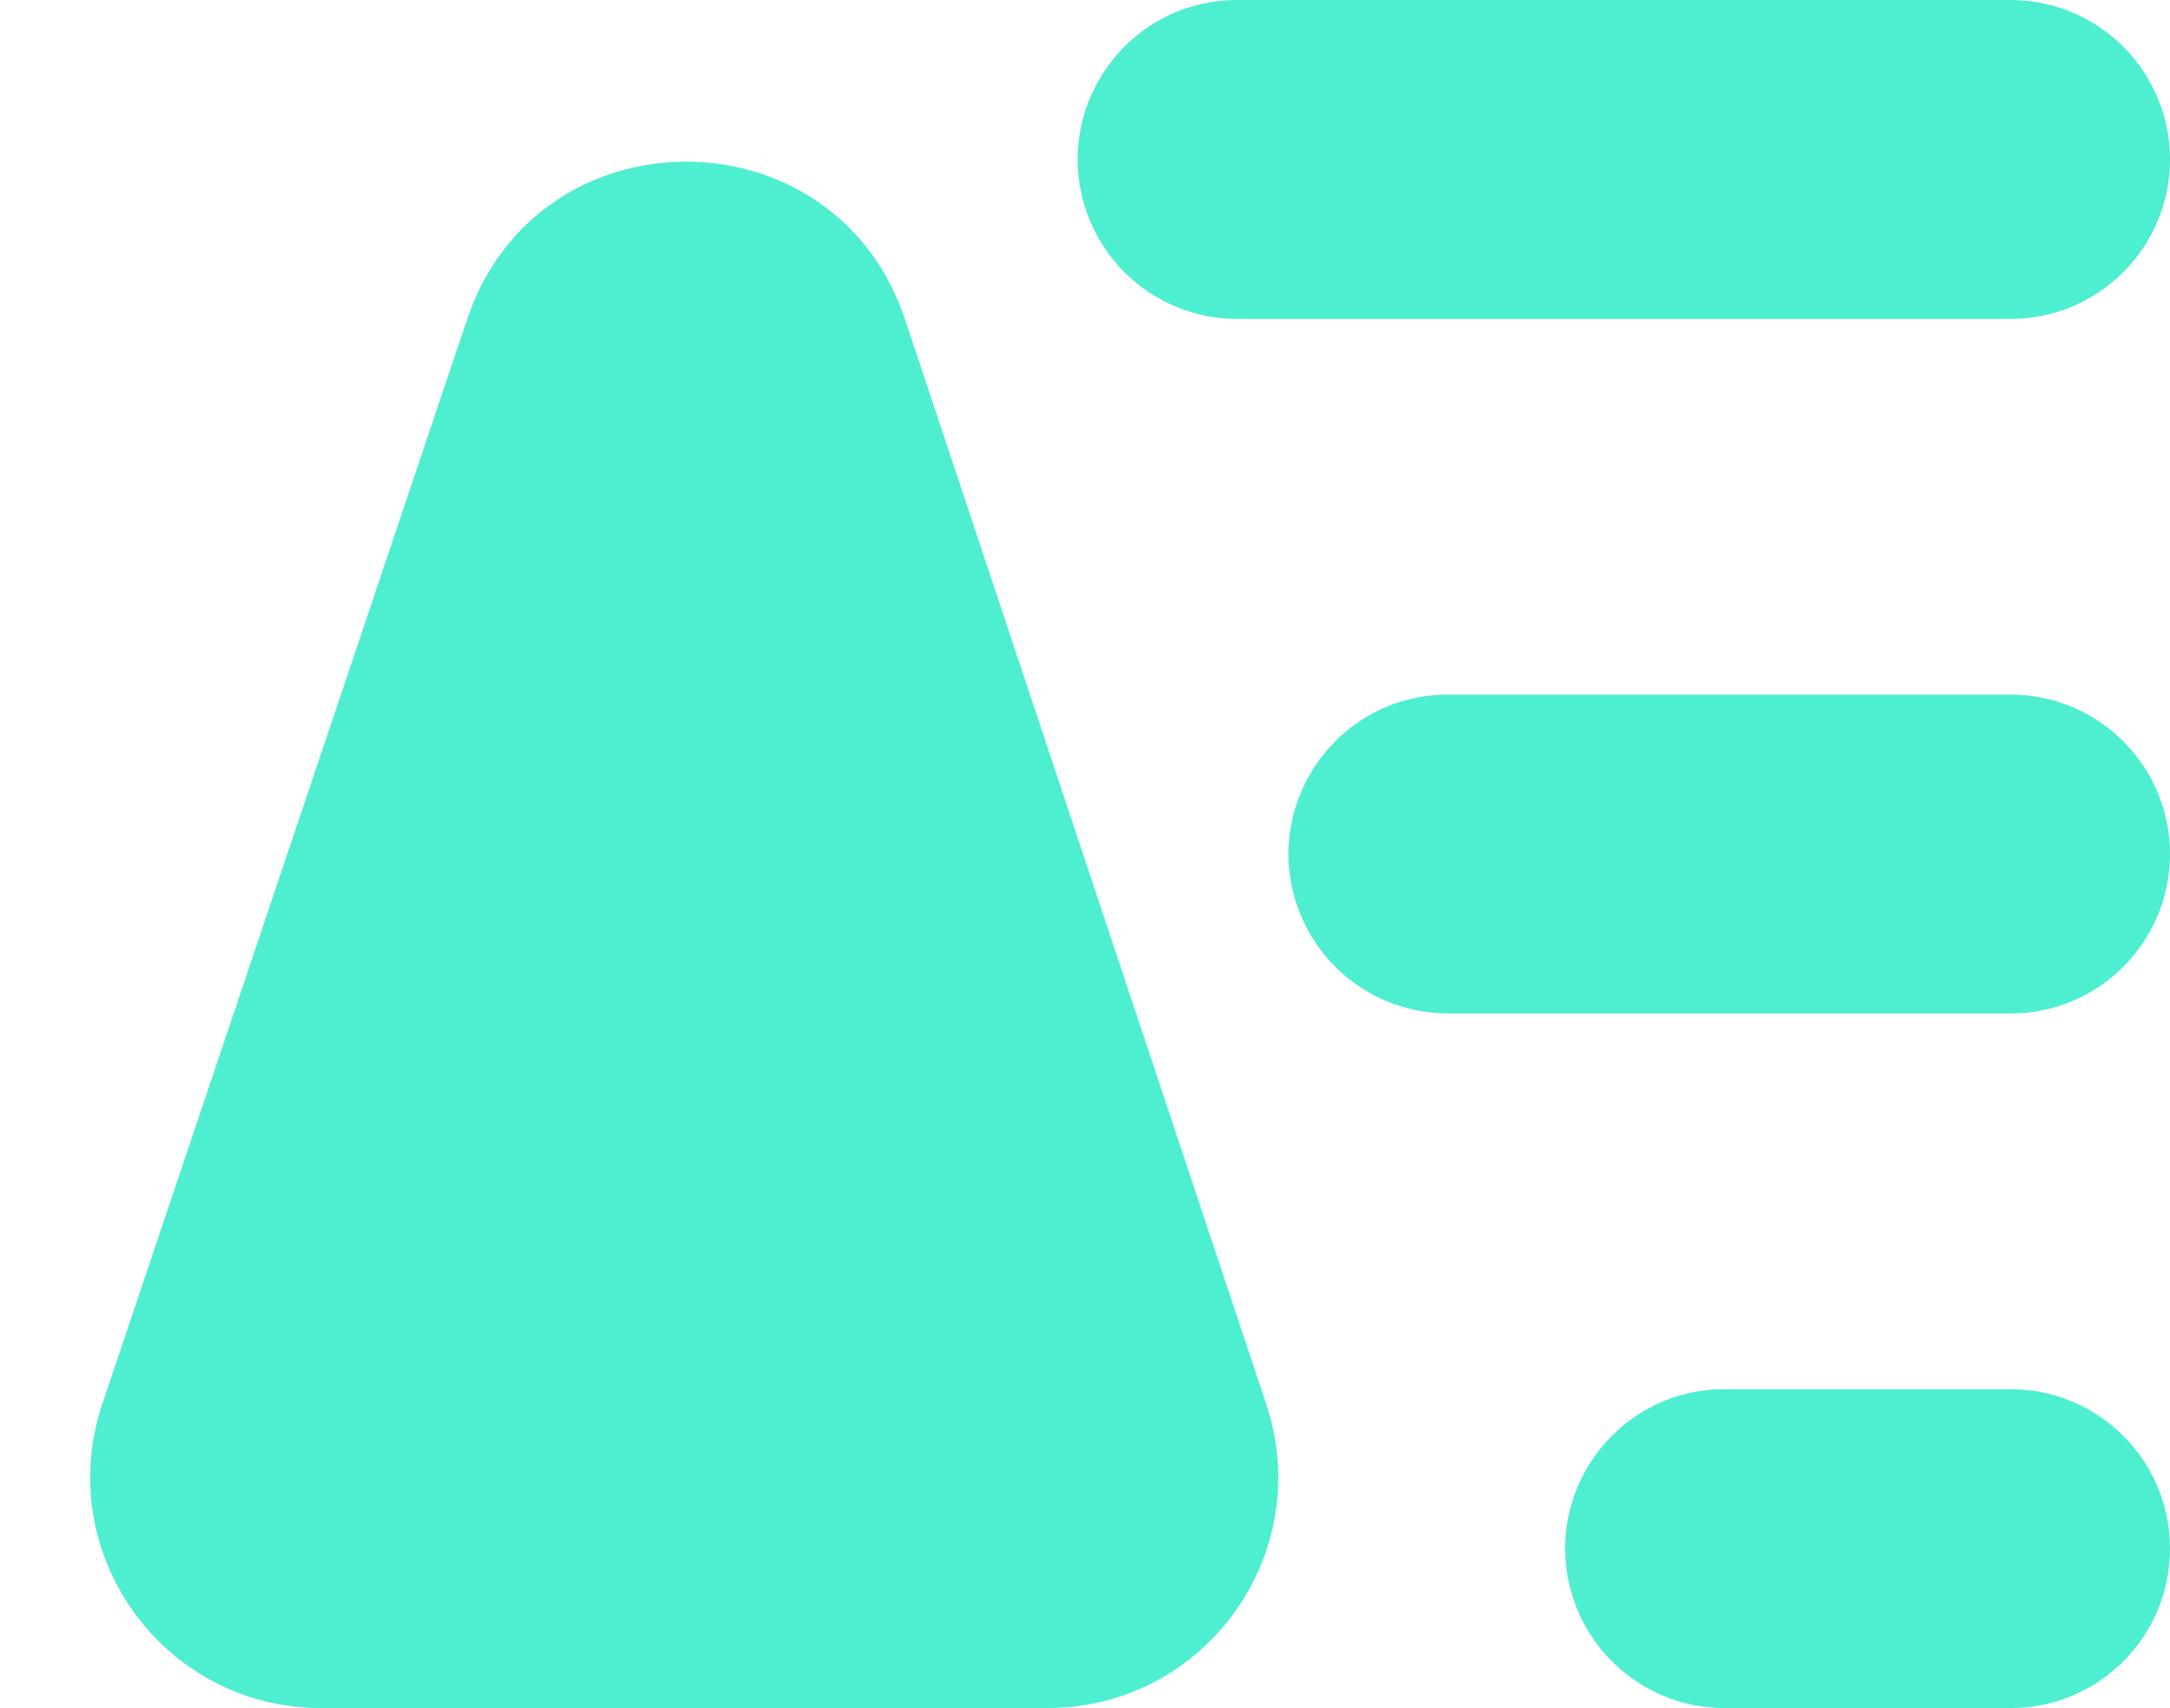 <svg width="47" height="37" viewBox="0 0 47 37" fill="none" xmlns="http://www.w3.org/2000/svg">
<g clip-path="url(#clip0_139_141)">
<path fill-rule="evenodd" clip-rule="evenodd" d="M47 18.5C47 20.408 45.454 21.954 43.546 21.954H31.364C29.95 21.954 28.678 21.092 28.155 19.778C27.252 17.51 28.923 15.046 31.364 15.046H43.546C45.454 15.046 47 16.592 47 18.5Z" fill="#4EEED0"/>
<path fill-rule="evenodd" clip-rule="evenodd" d="M6.957 37C3.538 37 1.128 33.646 2.218 30.406L10.121 6.908C11.651 2.359 18.088 2.369 19.604 6.922L27.427 30.421C28.505 33.658 26.095 37 22.683 37H6.957Z" fill="#4EEED0"/>
<path fill-rule="evenodd" clip-rule="evenodd" d="M47 3.454C47 5.362 45.453 6.908 43.546 6.908H26.797C25.383 6.908 24.111 6.046 23.588 4.732C22.685 2.464 24.356 1.85966e-05 26.797 1.85966e-05H43.546C45.453 1.85966e-05 47 1.546 47 3.454Z" fill="#4EEED0"/>
<path fill-rule="evenodd" clip-rule="evenodd" d="M47 33.546C47 35.454 45.454 37 43.546 37H37.355C35.941 37 34.67 36.138 34.147 34.824C33.243 32.556 34.914 30.092 37.355 30.092H43.546C45.454 30.092 47 31.638 47 33.546Z" fill="#4EEED0"/>
</g>
<defs>
<clipPath id="clip0_139_141">
<rect width="47" height="37" fill="white"/>
</clipPath>
</defs>
</svg>
